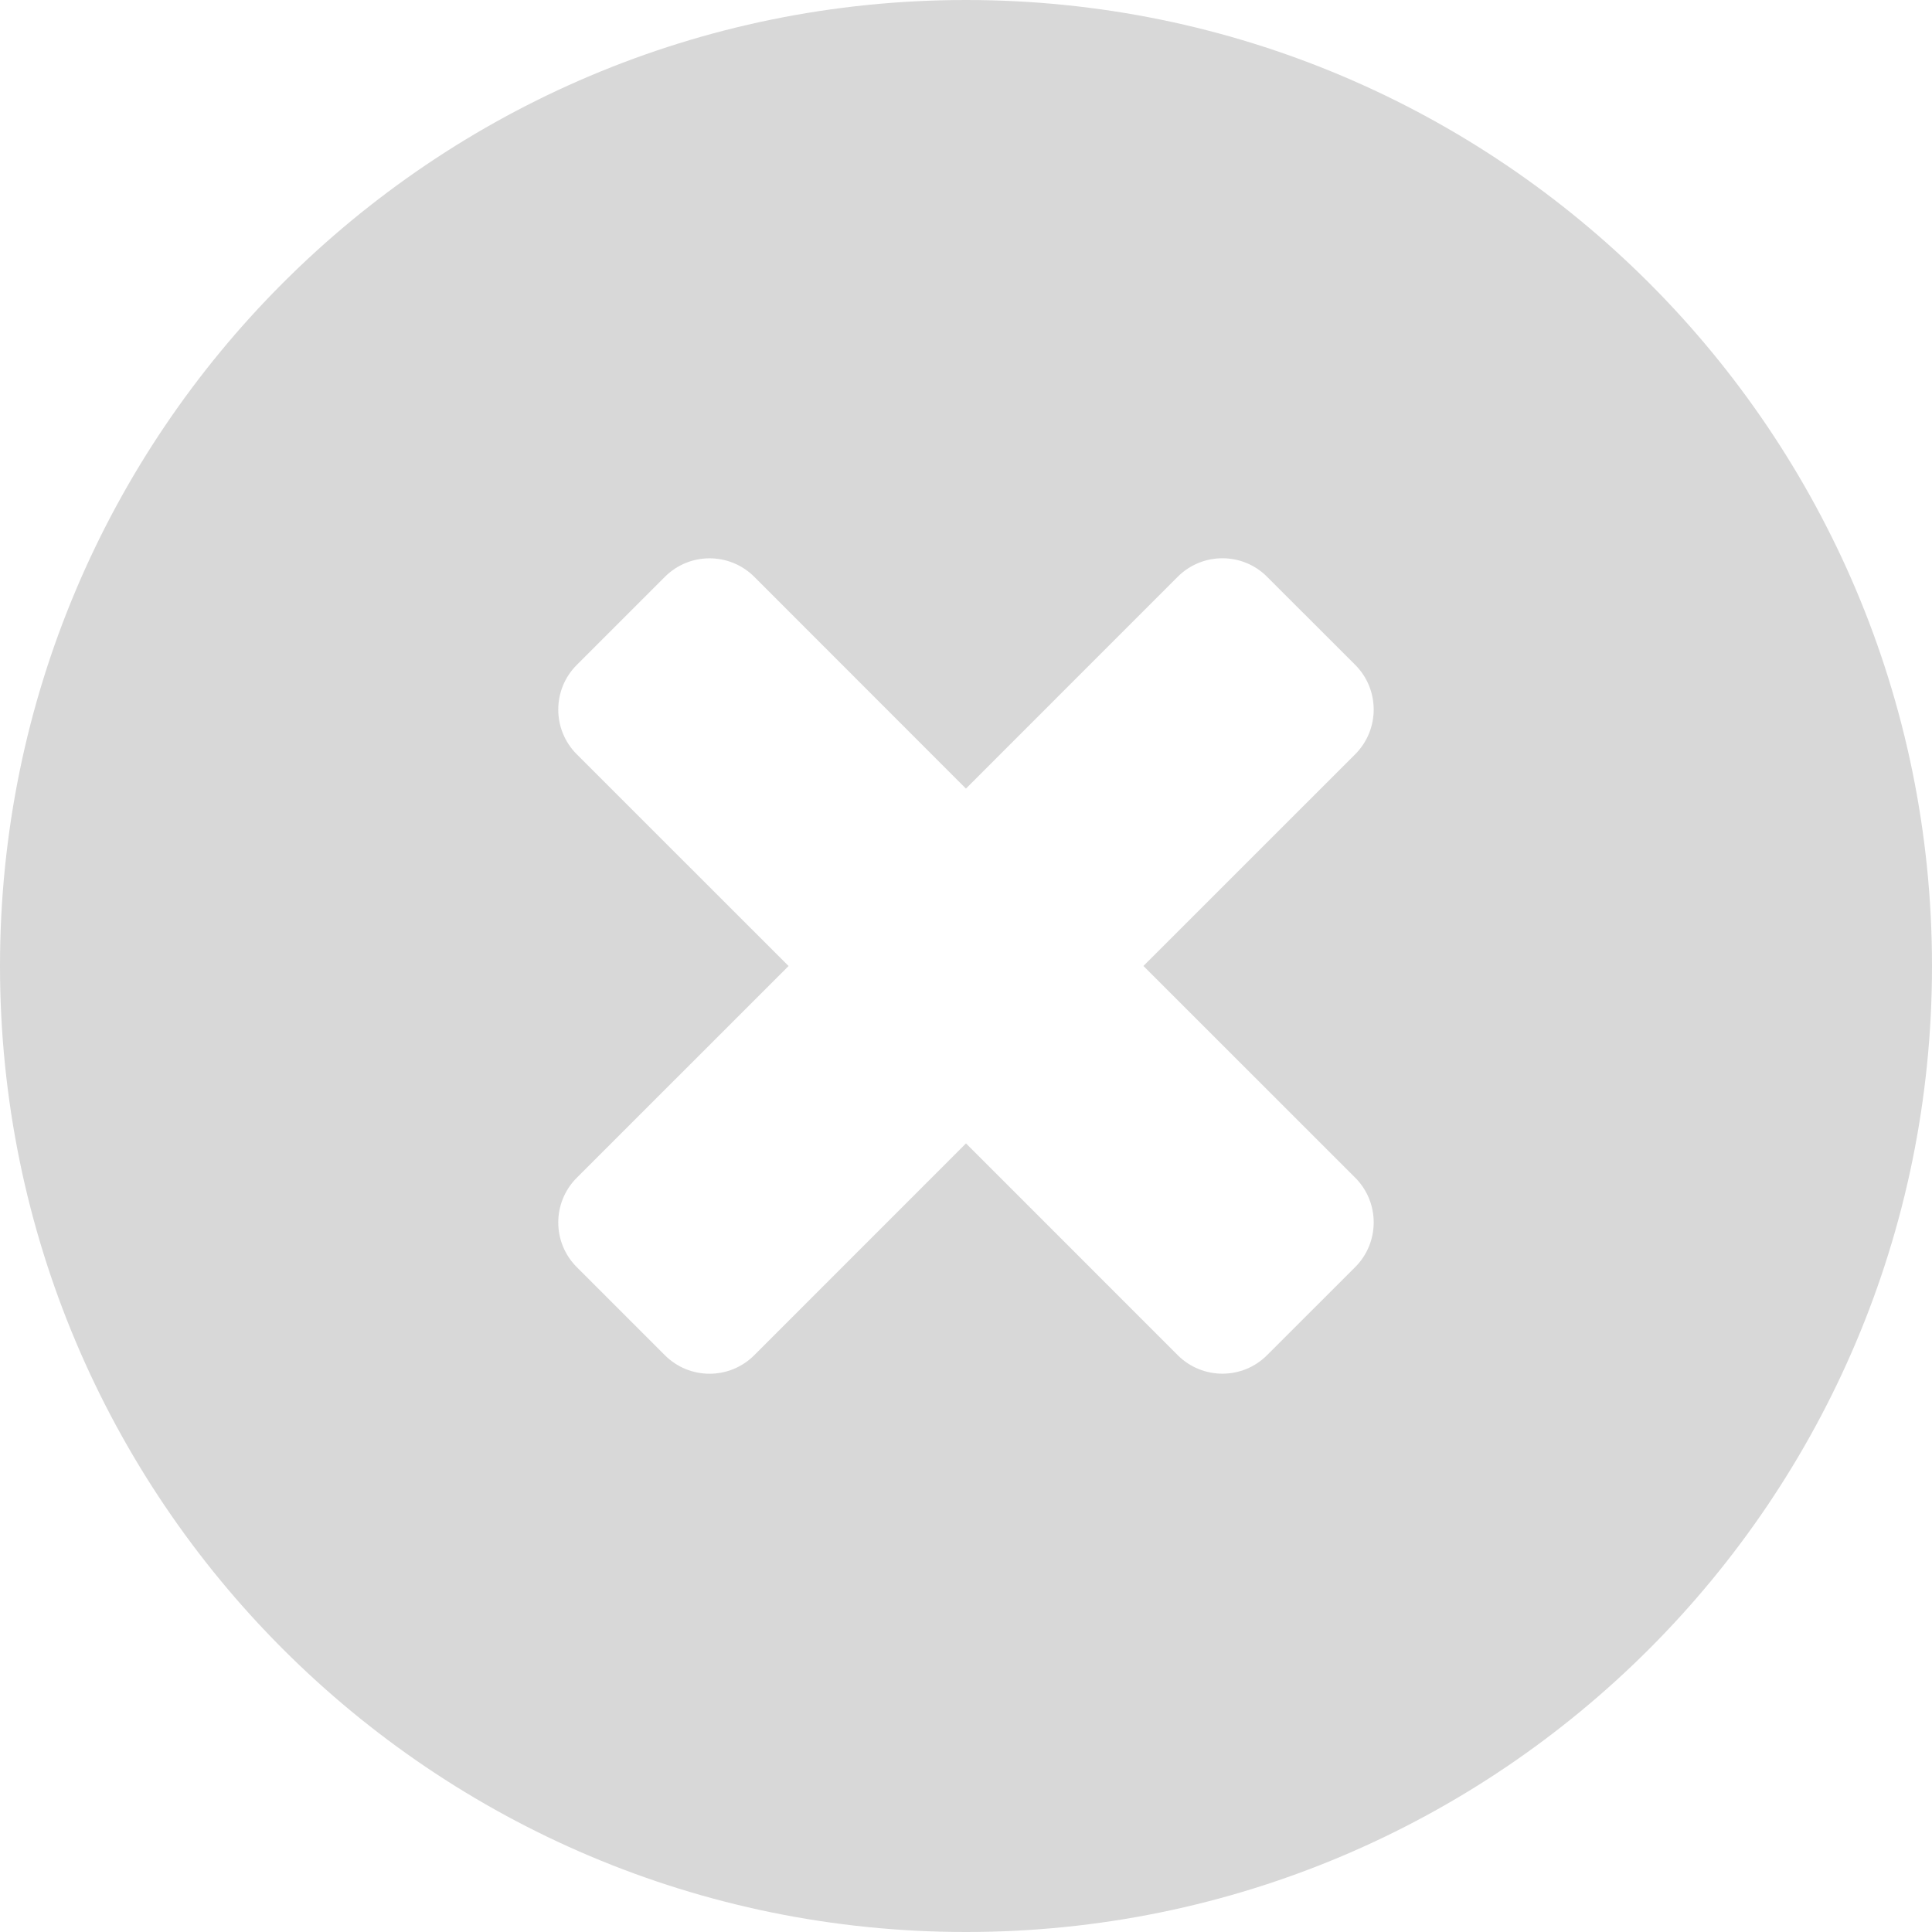 <svg width="34" height="34" viewBox="0 0 34 34" fill="none" xmlns="http://www.w3.org/2000/svg">
<path fill-rule="evenodd" clip-rule="evenodd" d="M20.123 17L23.85 20.726C24.283 21.16 24.283 21.864 23.85 22.298L22.298 23.849C21.865 24.283 21.161 24.283 20.726 23.849L17 20.122L13.273 23.85C12.839 24.284 12.135 24.284 11.701 23.85L10.15 22.299C9.716 21.865 9.716 21.162 10.15 20.727L13.878 17H13.877L10.15 13.274C9.716 12.84 9.716 12.136 10.15 11.702L11.701 10.151C12.135 9.717 12.839 9.717 13.274 10.151L16.999 13.878L20.726 10.15C21.161 9.716 21.865 9.716 22.298 10.15L23.85 11.701C24.283 12.135 24.283 12.838 23.85 13.273L20.122 17H20.123ZM17 0C7.61 0 0 7.611 0 17C0 26.39 7.61 34 17 34C26.389 34 34 26.39 34 17C34 7.611 26.389 0 17 0Z" fill="#D8D8D8"/>
</svg>
